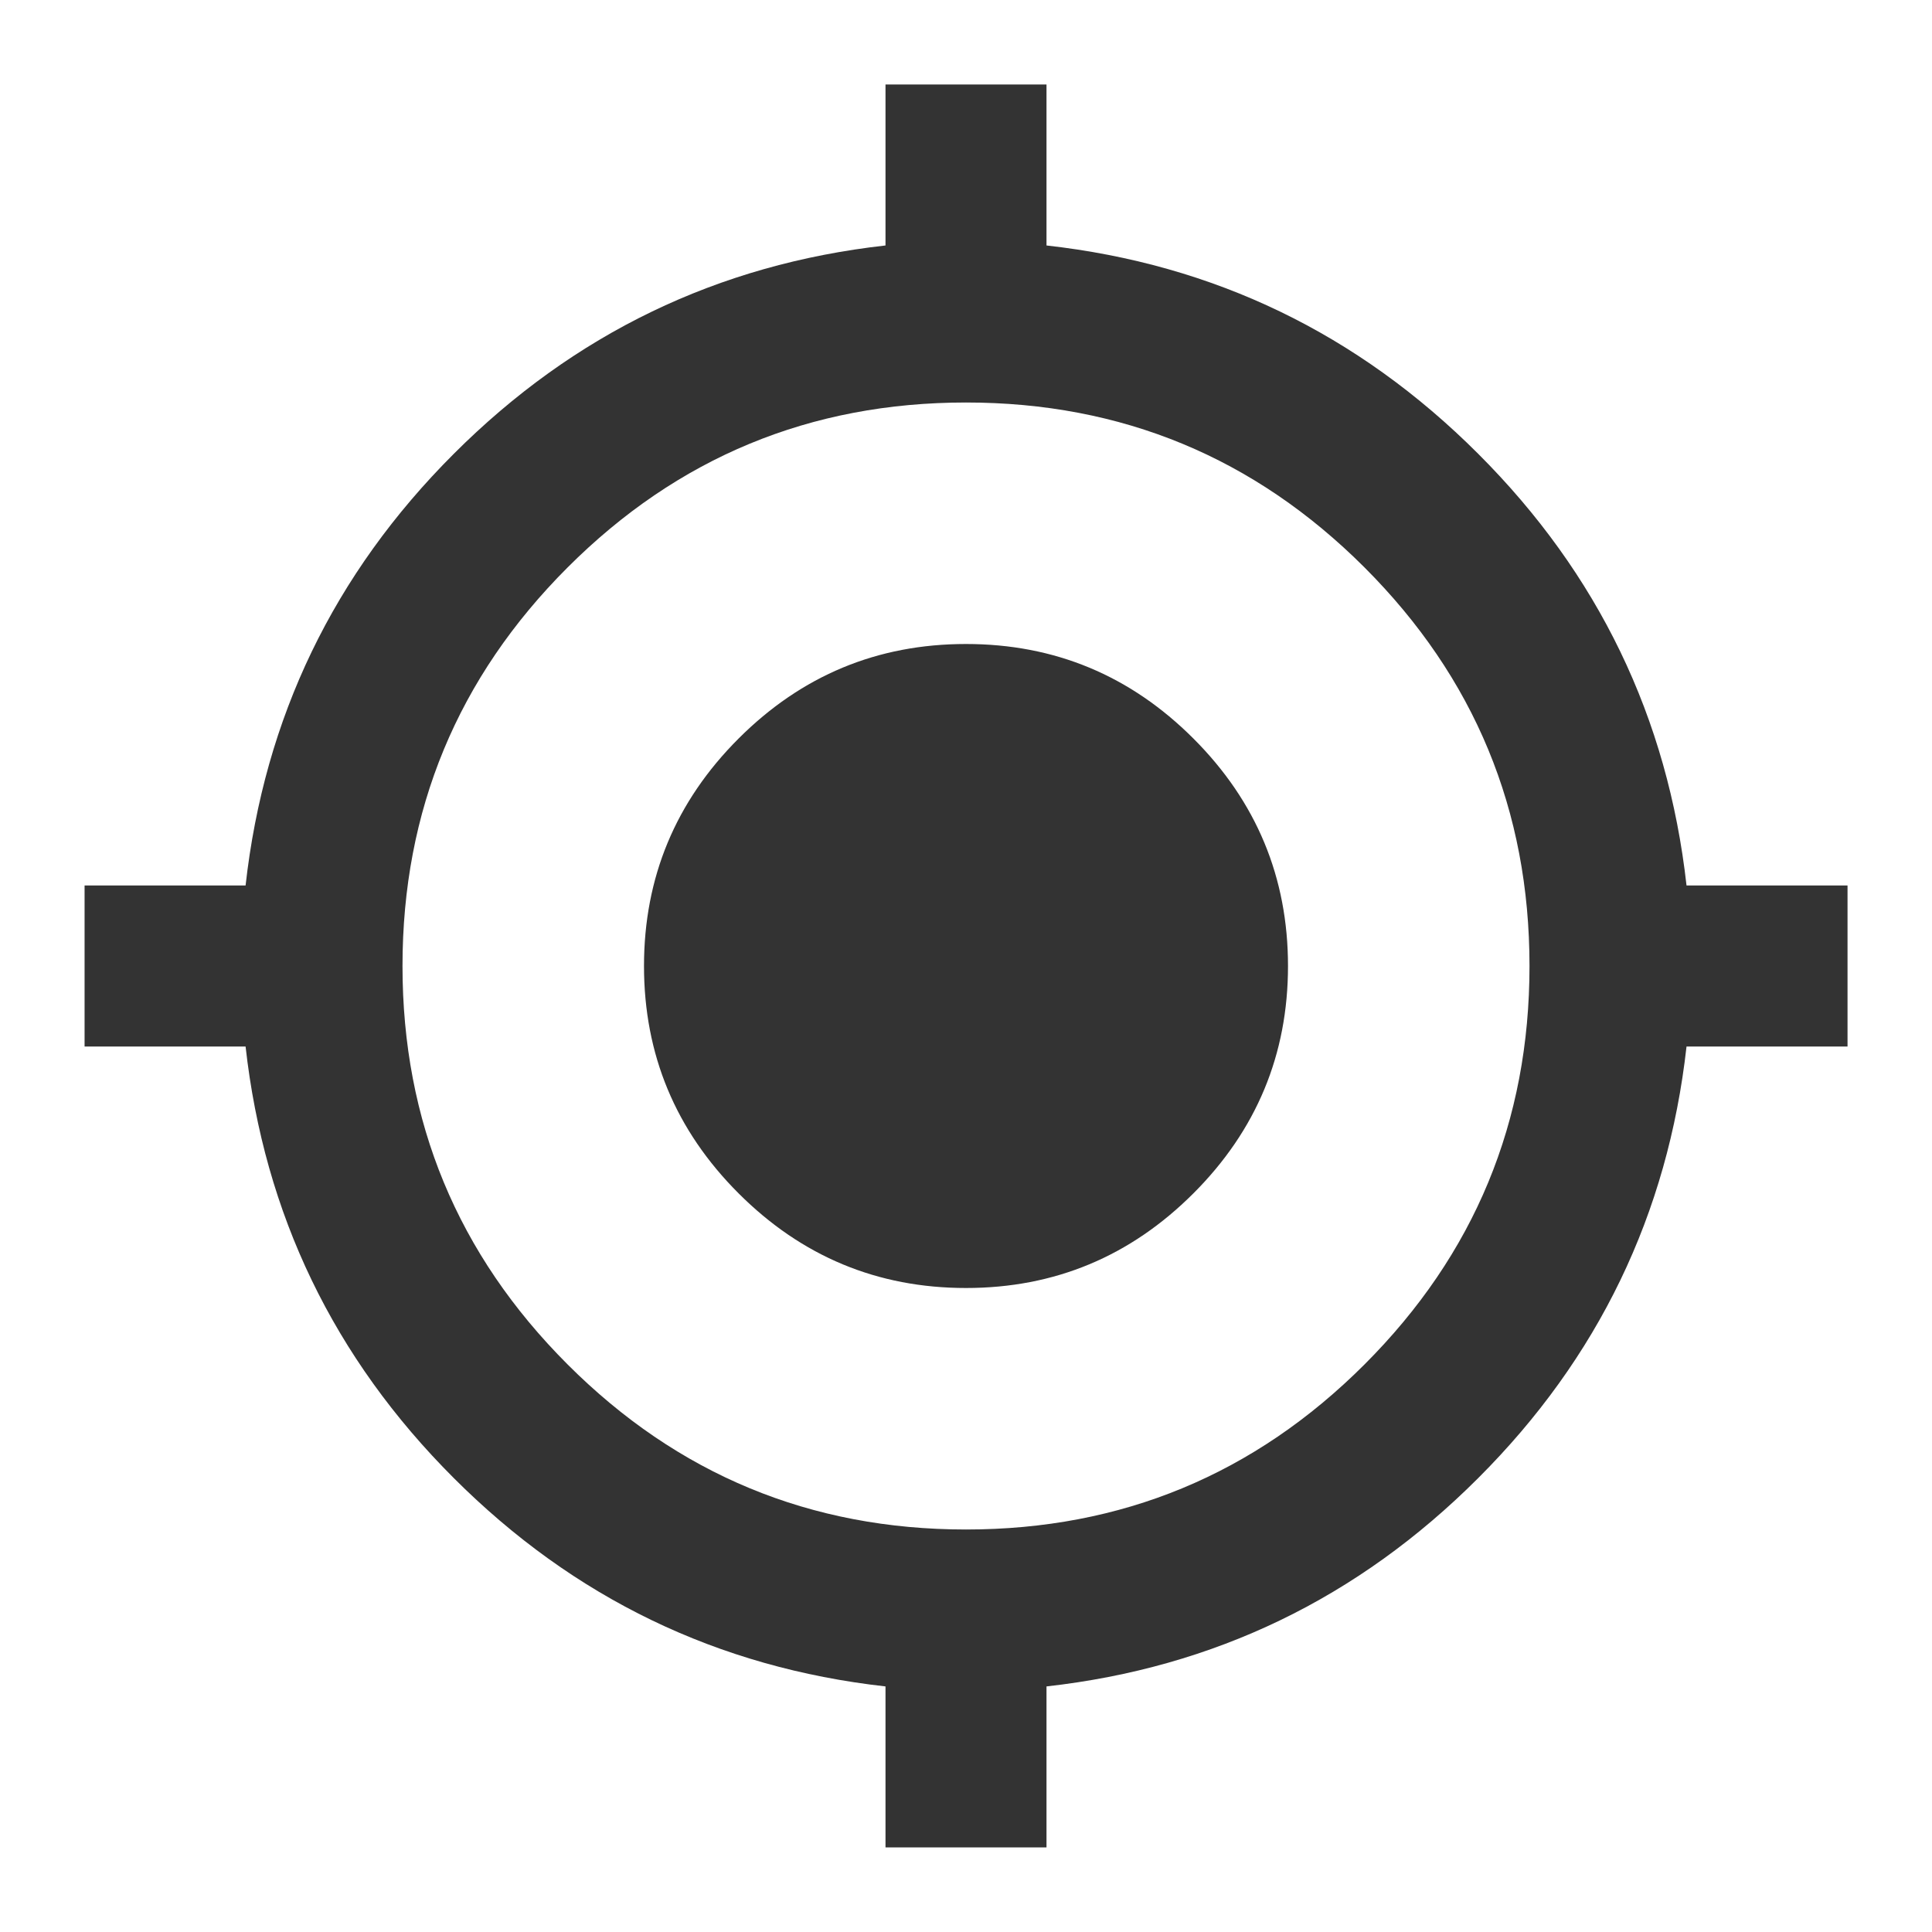 <svg width="18" height="18" viewBox="0 0 18 18" fill="none" xmlns="http://www.w3.org/2000/svg">
<path d="M8.25 17.212V15.712C6.688 15.537 5.347 14.89 4.228 13.771C3.109 12.653 2.463 11.312 2.288 9.75H0.788V8.25H2.288C2.463 6.687 3.109 5.346 4.228 4.228C5.347 3.109 6.688 2.462 8.25 2.287V0.787H9.75V2.287C11.313 2.462 12.653 3.109 13.772 4.228C14.891 5.346 15.538 6.687 15.713 8.25H17.213V9.75H15.713C15.538 11.312 14.891 12.653 13.772 13.771C12.653 14.89 11.313 15.537 9.75 15.712V17.212H8.25ZM9 14.25C10.45 14.25 11.688 13.737 12.713 12.712C13.738 11.687 14.25 10.45 14.25 9C14.25 7.55 13.738 6.312 12.713 5.287C11.688 4.262 10.45 3.75 9 3.75C7.55 3.75 6.313 4.262 5.288 5.287C4.263 6.312 3.75 7.55 3.75 9C3.75 10.45 4.263 11.687 5.288 12.712C6.313 13.737 7.55 14.25 9 14.25ZM9 12C8.175 12 7.469 11.706 6.881 11.118C6.294 10.531 6 9.825 6 9C6 8.175 6.294 7.468 6.881 6.881C7.469 6.293 8.175 6 9 6C9.825 6 10.531 6.293 11.119 6.881C11.706 7.468 12 8.175 12 9C12 9.825 11.706 10.531 11.119 11.118C10.531 11.706 9.825 12 9 12Z" fill="#333333"/>
</svg>
